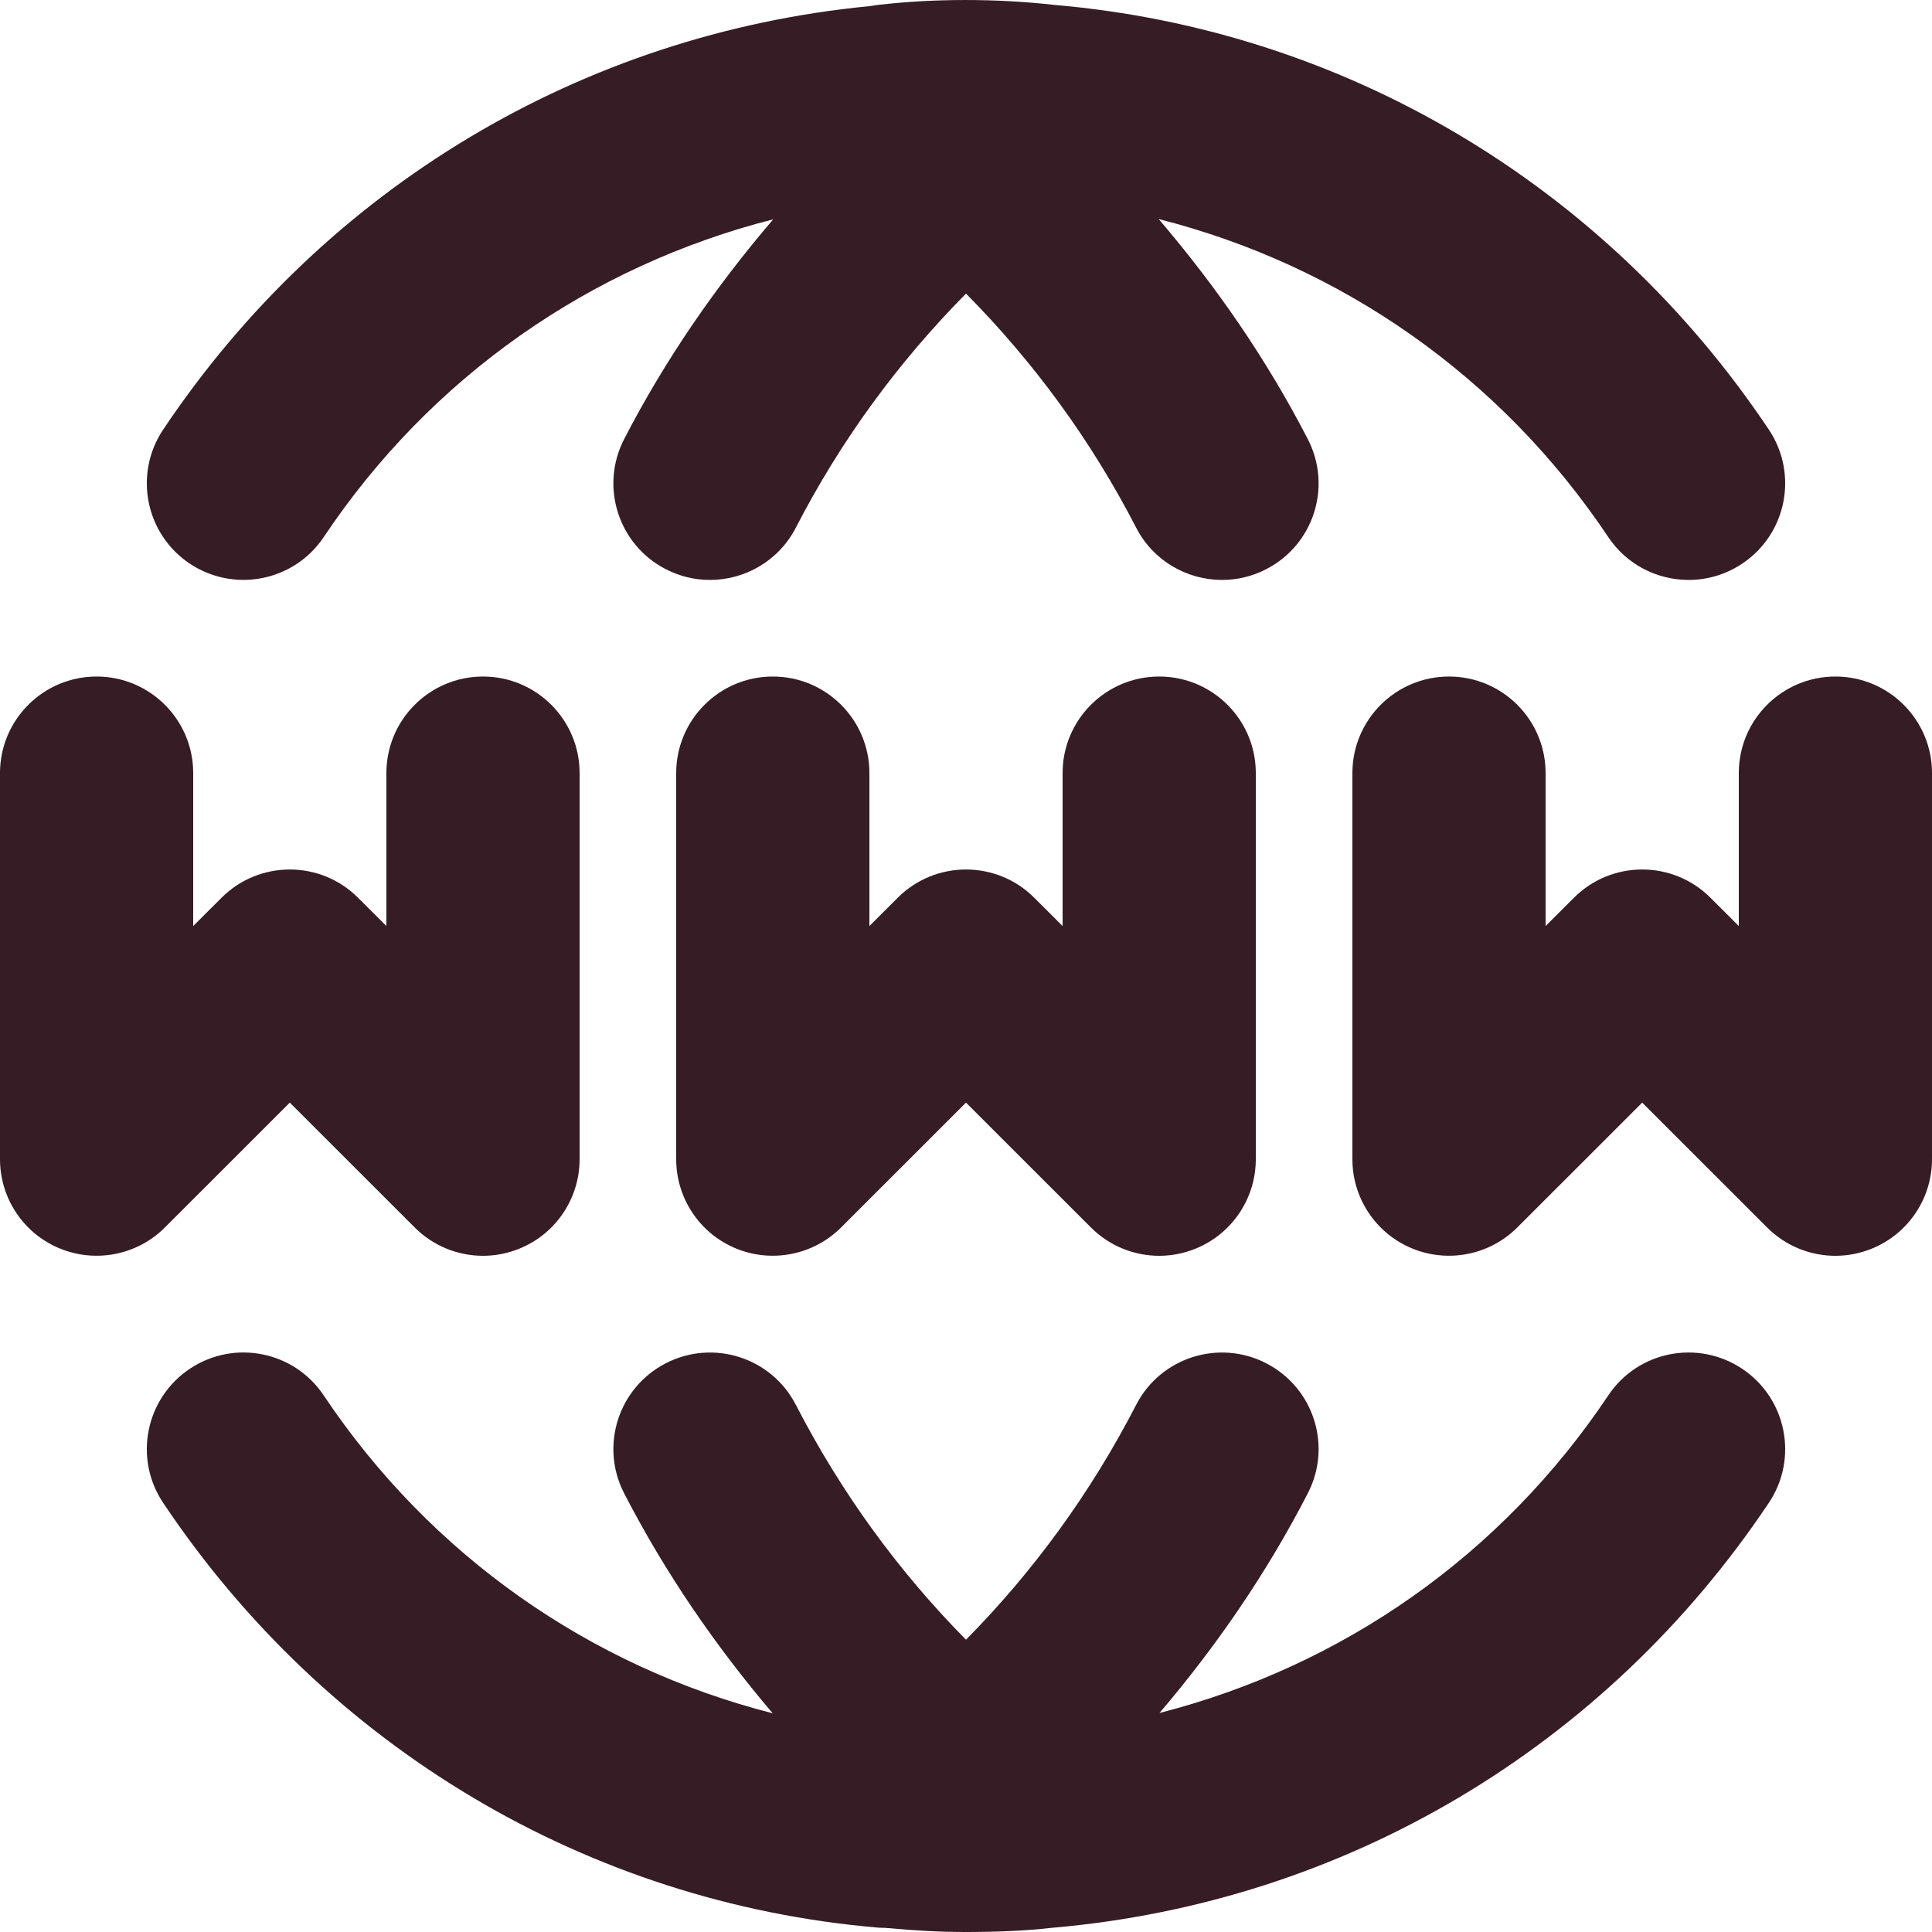<svg width="35" height="35" viewBox="0 0 35 35" fill="none" xmlns="http://www.w3.org/2000/svg">
<path d="M1.08 22.616C1.735 22.886 2.487 22.737 2.987 22.237L5.25 19.975L7.513 22.237C7.848 22.572 8.295 22.75 8.75 22.75C8.976 22.75 9.203 22.706 9.42 22.616C10.074 22.346 10.5 21.707 10.5 21V14.005C10.5 13.039 9.716 12.256 8.75 12.256C7.784 12.256 7 13.039 7 14.005V16.776L6.487 16.264C5.804 15.581 4.696 15.581 4.013 16.264L3.5 16.776V14.005C3.5 13.039 2.716 12.256 1.75 12.256C0.784 12.256 0 13.039 0 14.005V21C0 21.707 0.426 22.346 1.08 22.616ZM14 12.256C13.034 12.256 12.25 13.039 12.25 14.005V21C12.25 21.707 12.676 22.346 13.33 22.616C13.983 22.886 14.736 22.737 15.237 22.237L17.5 19.975L19.763 22.237C20.098 22.572 20.545 22.75 21 22.75C21.226 22.75 21.453 22.706 21.67 22.616C22.324 22.346 22.75 21.707 22.75 21V14.005C22.75 13.039 21.966 12.256 21 12.256C20.034 12.256 19.25 13.039 19.25 14.005V16.776L18.737 16.264C18.054 15.581 16.946 15.581 16.263 16.264L15.75 16.776V14.005C15.75 13.039 14.966 12.256 14 12.256ZM31.5 14.005V16.776L30.987 16.264C30.304 15.581 29.196 15.581 28.513 16.264L28 16.776V14.005C28 13.039 27.216 12.256 26.25 12.256C25.284 12.256 24.5 13.039 24.5 14.005V21C24.5 21.707 24.926 22.346 25.58 22.616C26.234 22.886 26.986 22.737 27.487 22.237L29.75 19.975L32.013 22.237C32.348 22.572 32.795 22.75 33.25 22.75C33.476 22.75 33.703 22.706 33.92 22.616C34.574 22.346 35 21.707 35 21V14.005C35 13.039 34.216 12.256 33.25 12.256C32.284 12.256 31.5 13.039 31.5 14.005ZM5.865 25.28C5.328 24.475 4.242 24.26 3.438 24.797C2.634 25.335 2.418 26.421 2.955 27.224C5.921 31.661 10.65 34.467 15.888 34.919C15.947 34.926 16.007 34.922 16.067 34.928C16.073 34.928 16.078 34.93 16.084 34.93L16.09 34.929C16.56 34.974 17.03 35 17.5 35C18.038 35 18.575 34.98 19.068 34.923C24.35 34.467 29.079 31.661 32.045 27.224C32.582 26.421 32.366 25.335 31.562 24.797C30.757 24.261 29.672 24.475 29.135 25.28C27.198 28.178 24.316 30.185 21.006 31.032C22.037 29.821 22.946 28.501 23.692 27.053C24.136 26.195 23.799 25.14 22.939 24.697C22.081 24.255 21.024 24.591 20.582 25.451C19.762 27.041 18.725 28.464 17.5 29.705C16.275 28.465 15.239 27.042 14.418 25.451C13.976 24.591 12.921 24.255 12.061 24.697C11.201 25.14 10.864 26.195 11.307 27.053C12.055 28.503 12.966 29.825 13.998 31.038C10.701 30.197 7.808 28.186 5.865 25.28ZM5.865 9.729C7.805 6.827 10.693 4.818 14.008 3.973C12.967 5.189 12.053 6.51 11.307 7.955C10.864 8.814 11.201 9.869 12.061 10.311C12.318 10.444 12.591 10.506 12.861 10.506C13.496 10.506 14.108 10.161 14.418 9.558C15.229 7.986 16.261 6.572 17.5 5.319C18.732 6.563 19.768 7.98 20.582 9.558C20.892 10.161 21.504 10.506 22.139 10.506C22.409 10.506 22.683 10.444 22.939 10.311C23.799 9.869 24.136 8.814 23.692 7.955C22.945 6.506 22.028 5.181 20.99 3.968C24.292 4.806 27.19 6.819 29.135 9.729C29.472 10.234 30.027 10.506 30.592 10.506C30.926 10.506 31.263 10.41 31.562 10.211C32.366 9.674 32.582 8.588 32.045 7.784C29.079 3.347 24.349 0.541 19.112 0.09C18.038 -0.031 16.918 -0.027 15.932 0.086C15.874 0.091 15.819 0.104 15.762 0.11C15.757 0.111 15.752 0.111 15.747 0.112C10.542 0.617 5.886 3.4 2.955 7.784C2.418 8.588 2.634 9.674 3.438 10.211C4.243 10.746 5.328 10.532 5.865 9.729Z" fill="#361C25"/>
</svg>
